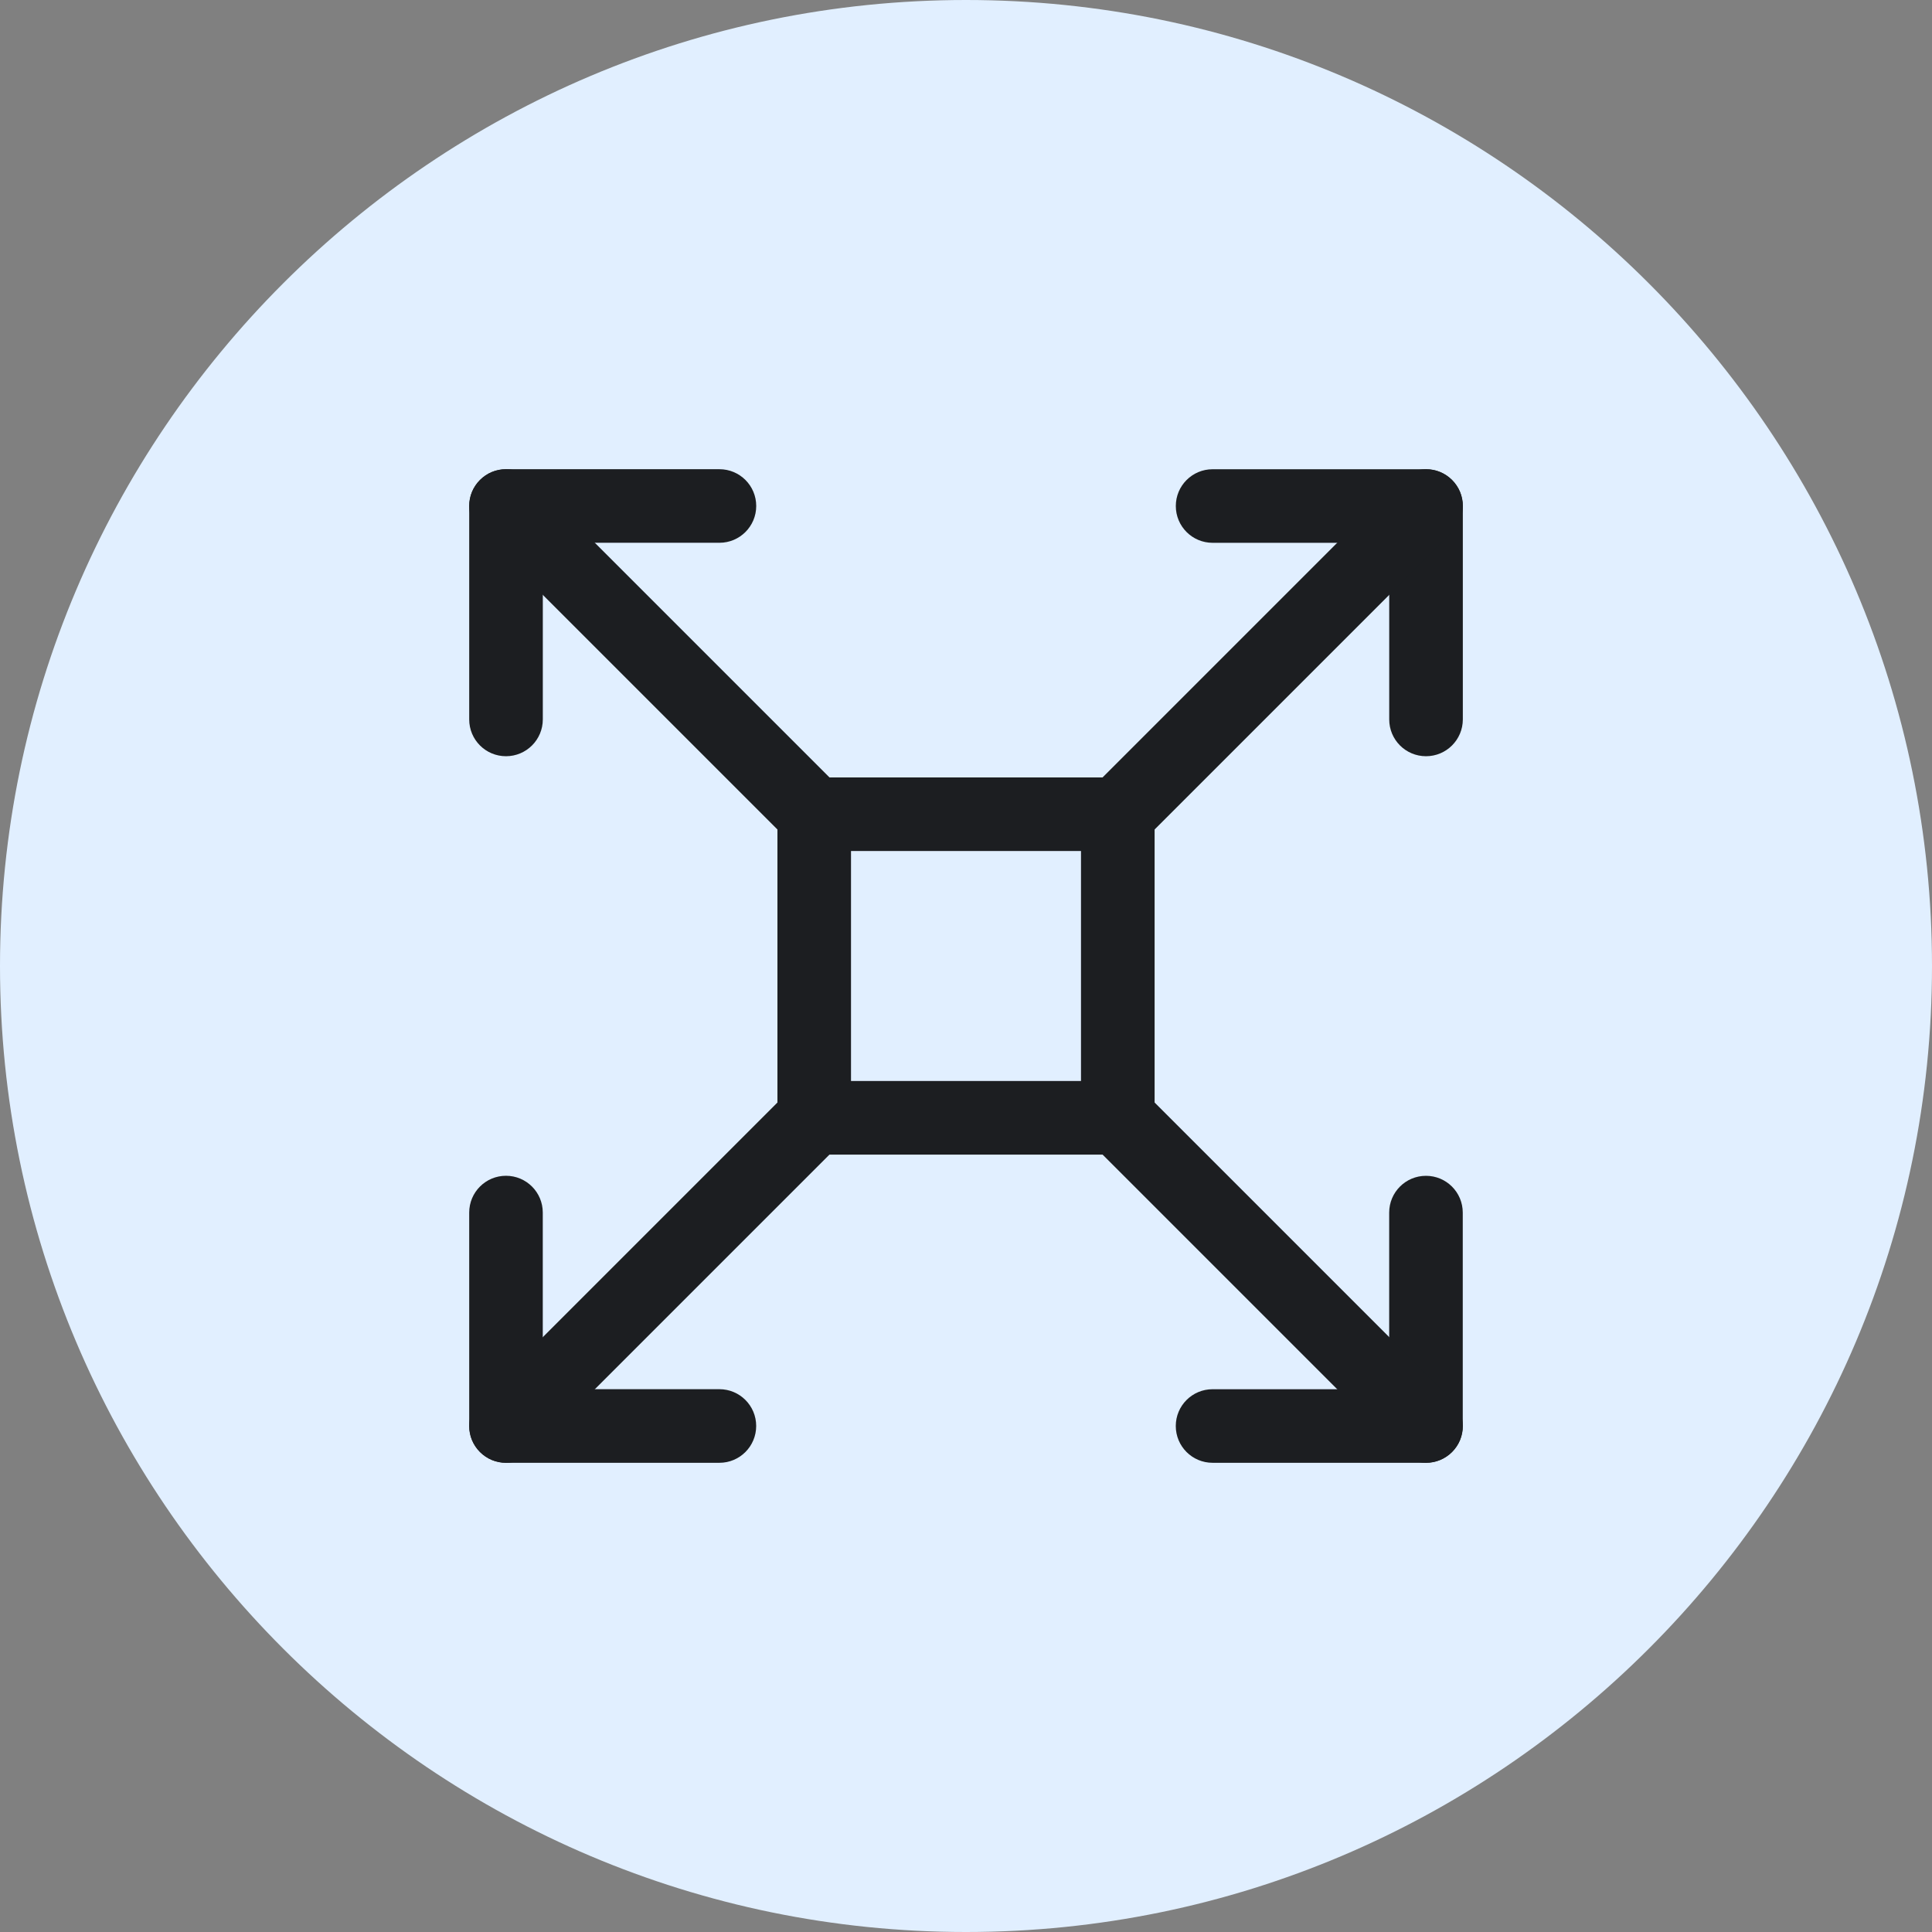 <?xml version="1.0" encoding="iso-8859-1"?>
<!-- Generator: Adobe Illustrator 21.1.0, SVG Export Plug-In . SVG Version: 6.00 Build 0)  -->
<svg version="1.1" xmlns="http://www.w3.org/2000/svg" xmlns:xlink="http://www.w3.org/1999/xlink" x="0px" y="0px"
	 viewBox="0 0 50 50" style="enable-background:new 0 0 50 50;" xml:space="preserve">
<rect x="0" y="0" width="50" height="50" fill="#808080" stroke="none"/>
<g id="MakeSameSize">
	<path style="fill:#E1EFFF;" d="M25,50C11.215,50,0,38.785,0,25C0,11.215,11.215,0,25,0c13.785,0,25,11.215,25,25
		C50,38.785,38.785,50,25,50z"/>
	<path style="fill:#1C1E21;" d="M28.929,29.881h-7.857c-0.526,0-0.952-0.426-0.952-0.952v-7.857c0-0.526,0.426-0.952,0.952-0.952
		h7.857c0.526,0,0.952,0.426,0.952,0.952v7.857C29.881,29.455,29.455,29.881,28.929,29.881z M22.024,27.976h5.952v-5.952h-5.952
		V27.976z"/>
	<path style="fill:#1C1E21;" d="M13.095,19.571c-0.526,0-0.952-0.426-0.952-0.952v-5.524c0-0.526,0.426-0.952,0.952-0.952h5.524
		c0.526,0,0.952,0.426,0.952,0.952c0,0.526-0.426,0.952-0.952,0.952h-4.571v4.571C14.048,19.145,13.621,19.571,13.095,19.571z"/>
	<path style="fill:#1C1E21;" d="M21.071,22.024c-0.244,0-0.488-0.093-0.673-0.279l-7.976-7.976c-0.372-0.372-0.372-0.975,0-1.347
		c0.372-0.372,0.975-0.372,1.347,0l7.976,7.976c0.372,0.372,0.372,0.975,0,1.347C21.559,21.931,21.315,22.024,21.071,22.024z"/>
	<path style="fill:#1C1E21;" d="M36.905,19.571c-0.526,0-0.952-0.426-0.952-0.952v-4.571h-4.571c-0.526,0-0.952-0.426-0.952-0.952
		c0-0.526,0.426-0.952,0.952-0.952h5.524c0.526,0,0.952,0.426,0.952,0.952v5.524C37.857,19.145,37.431,19.571,36.905,19.571z"/>
	<path style="fill:#1C1E21;" d="M28.929,22.024c-0.244,0-0.487-0.093-0.673-0.279c-0.372-0.372-0.372-0.975,0-1.347l7.976-7.976
		c0.372-0.372,0.975-0.372,1.347,0c0.372,0.372,0.372,0.975,0,1.347l-7.976,7.976C29.416,21.931,29.172,22.024,28.929,22.024z"/>
	<path style="fill:#1C1E21;" d="M36.905,37.857h-5.524c-0.526,0-0.952-0.426-0.952-0.952s0.426-0.952,0.952-0.952h4.571v-4.571
		c0-0.526,0.426-0.952,0.952-0.952s0.952,0.426,0.952,0.952v5.524C37.857,37.431,37.431,37.857,36.905,37.857z"/>
	<path style="fill:#1C1E21;" d="M36.905,37.857c-0.244,0-0.487-0.093-0.673-0.279l-7.976-7.976c-0.372-0.372-0.372-0.975,0-1.347
		c0.372-0.372,0.975-0.372,1.347,0l7.976,7.976c0.372,0.372,0.372,0.975,0,1.347C37.392,37.764,37.148,37.857,36.905,37.857z"/>
	<path style="fill:#1C1E21;" d="M18.619,37.857h-5.524c-0.526,0-0.952-0.426-0.952-0.952v-5.524c0-0.526,0.426-0.952,0.952-0.952
		c0.526,0,0.952,0.426,0.952,0.952v4.571h4.571c0.526,0,0.952,0.426,0.952,0.952S19.145,37.857,18.619,37.857z"/>
	<path style="fill:#1C1E21;" d="M13.095,37.857c-0.244,0-0.488-0.093-0.673-0.279c-0.372-0.372-0.372-0.975,0-1.347l7.976-7.976
		c0.372-0.372,0.975-0.372,1.347,0c0.372,0.372,0.372,0.975,0,1.347l-7.976,7.976C13.583,37.764,13.339,37.857,13.095,37.857z"/>
</g>
<g id="Layer_1">
</g>
</svg>
